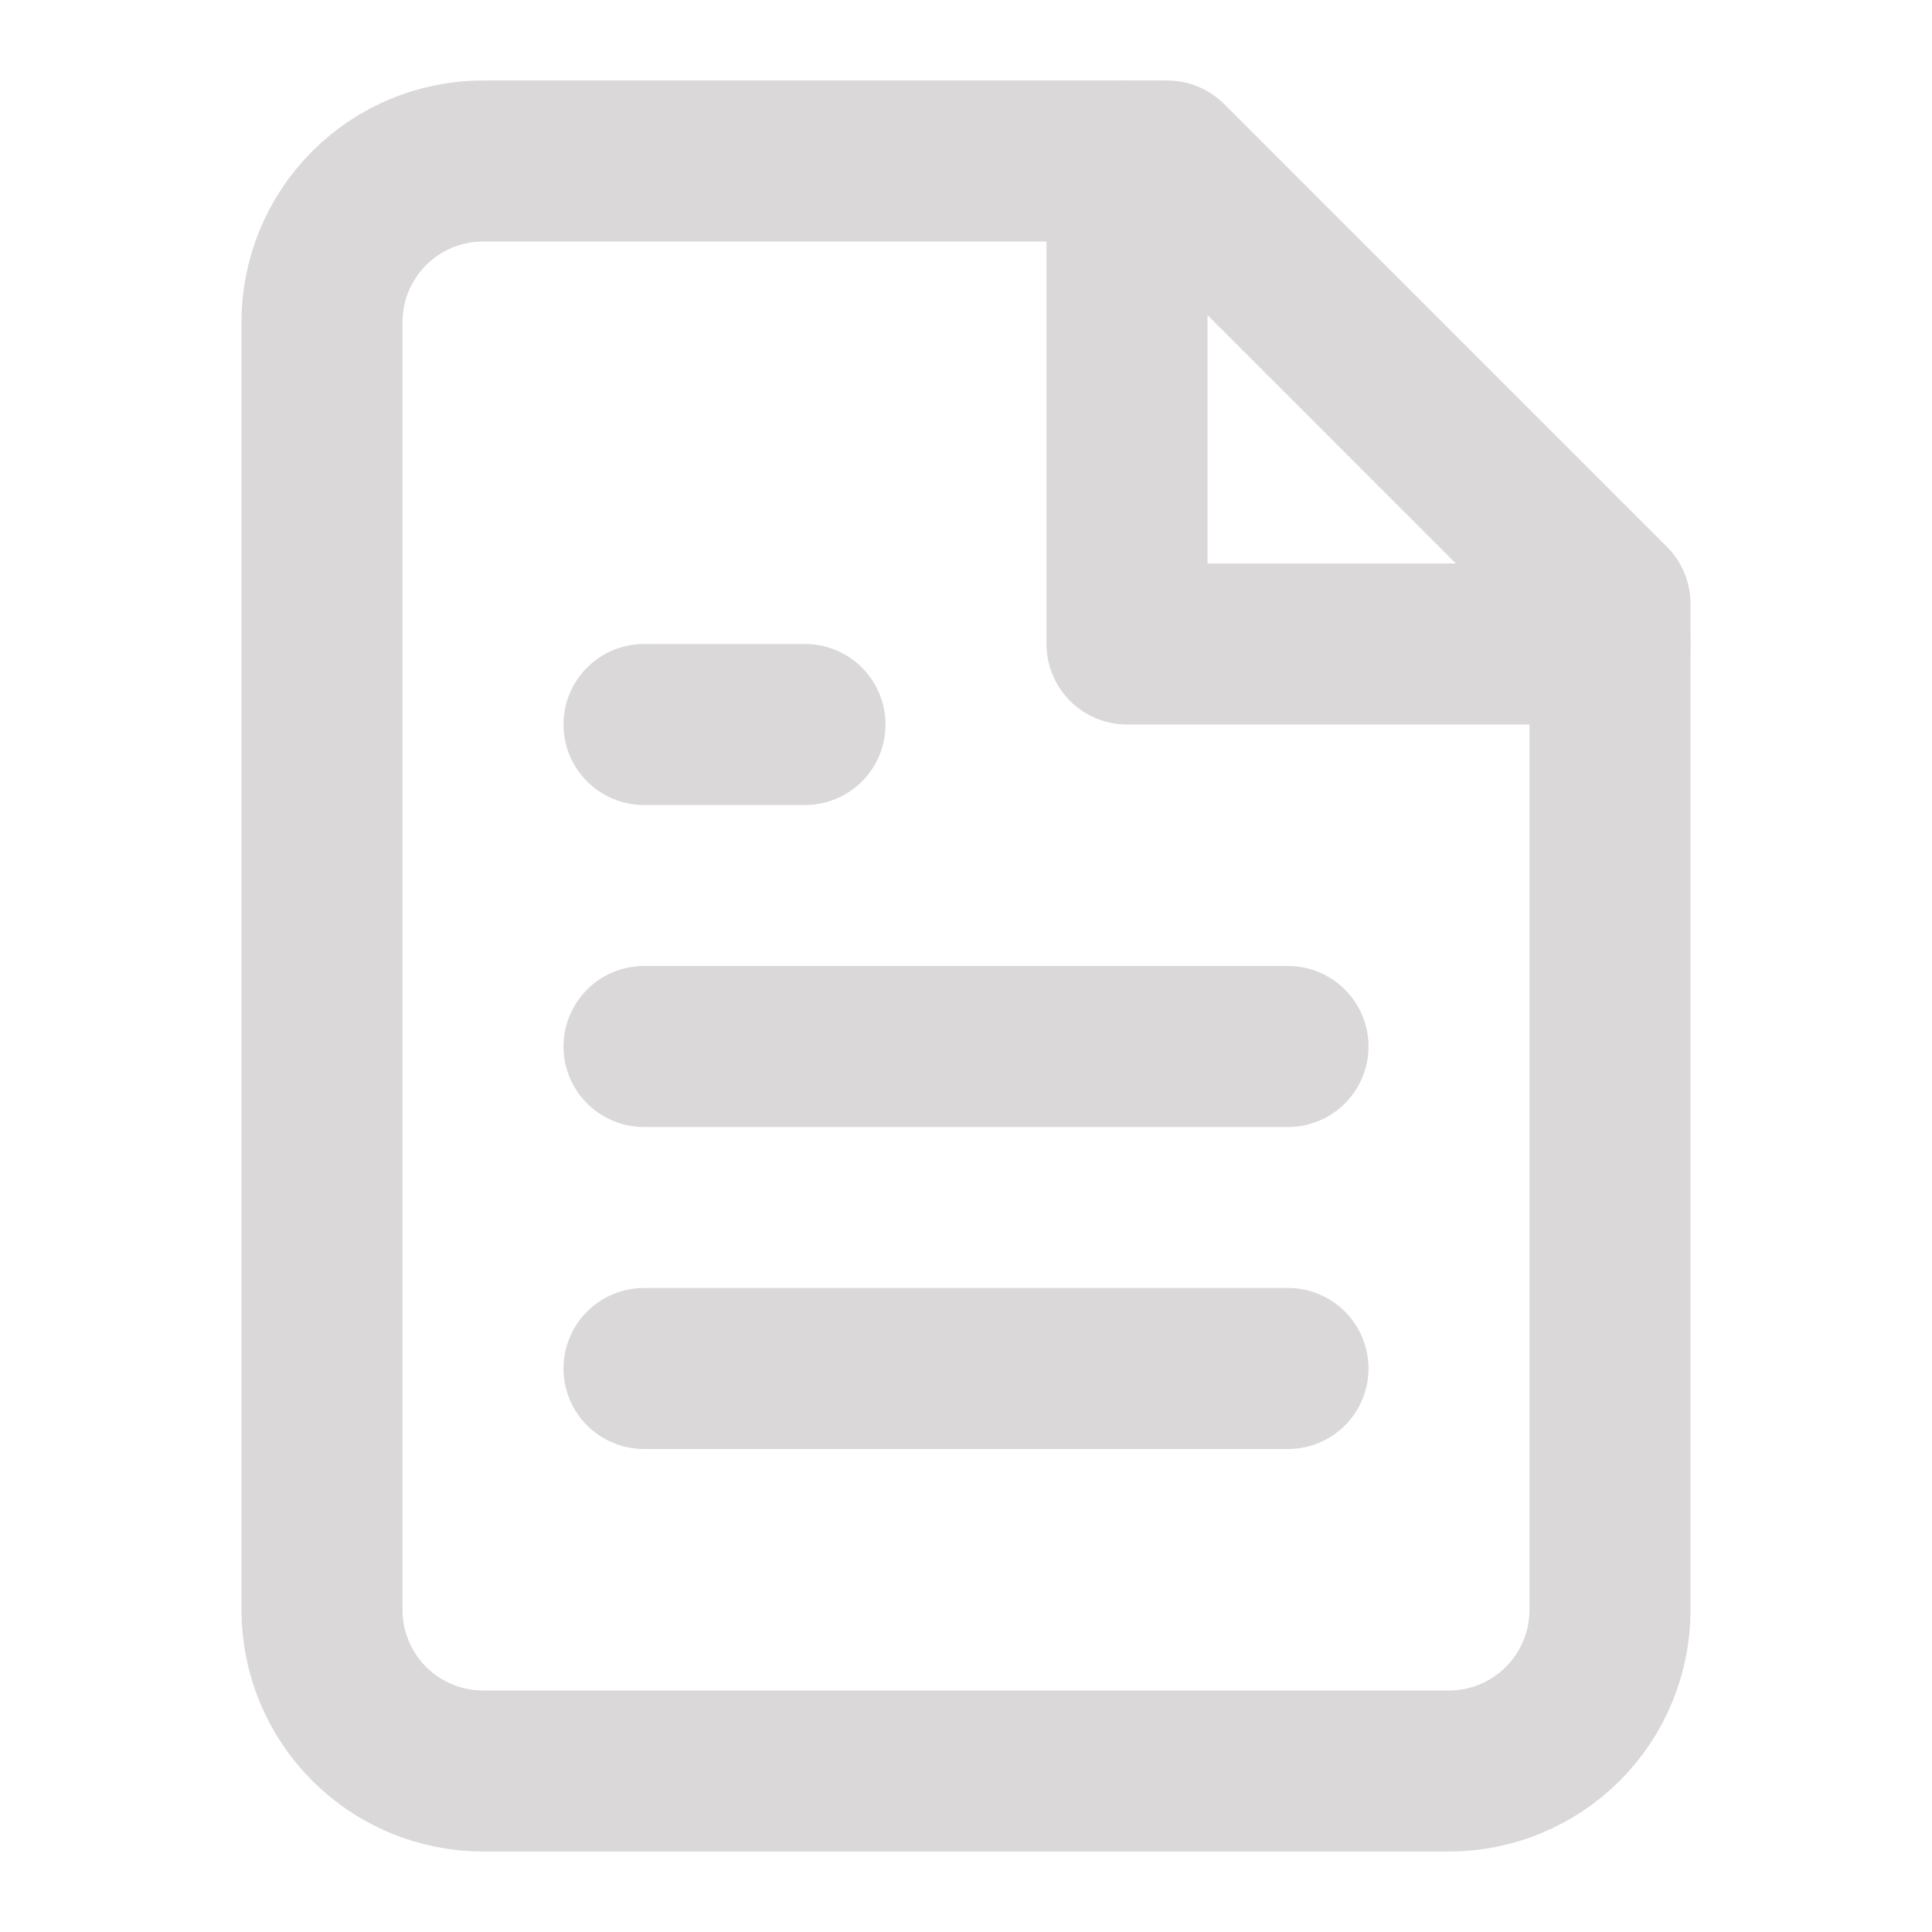 <svg width="24" height="24" viewBox="0 0 24 24" fill="none" xmlns="http://www.w3.org/2000/svg">
<g opacity="0.4">
<path d="M14.5 2H6C5.47 2 4.961 2.211 4.586 2.586C4.211 2.961 4 3.47 4 4V20C4 20.53 4.211 21.039 4.586 21.414C4.961 21.789 5.47 22 6 22H18C18.53 22 19.039 21.789 19.414 21.414C19.789 21.039 20 20.53 20 20V7.5L14.5 2Z" stroke="#A39E9E" stroke-width="2" stroke-linecap="round" stroke-linejoin="round"/>
<path d="M14 2V8H20" stroke="#A39E9E" stroke-width="2" stroke-linecap="round" stroke-linejoin="round"/>
<path d="M16 13H8" stroke="#A39E9E" stroke-width="2" stroke-linecap="round" stroke-linejoin="round"/>
<path d="M16 17H8" stroke="#A39E9E" stroke-width="2" stroke-linecap="round" stroke-linejoin="round"/>
<path d="M10 9H8" stroke="#A39E9E" stroke-width="2" stroke-linecap="round" stroke-linejoin="round"/>
</g>
</svg>

